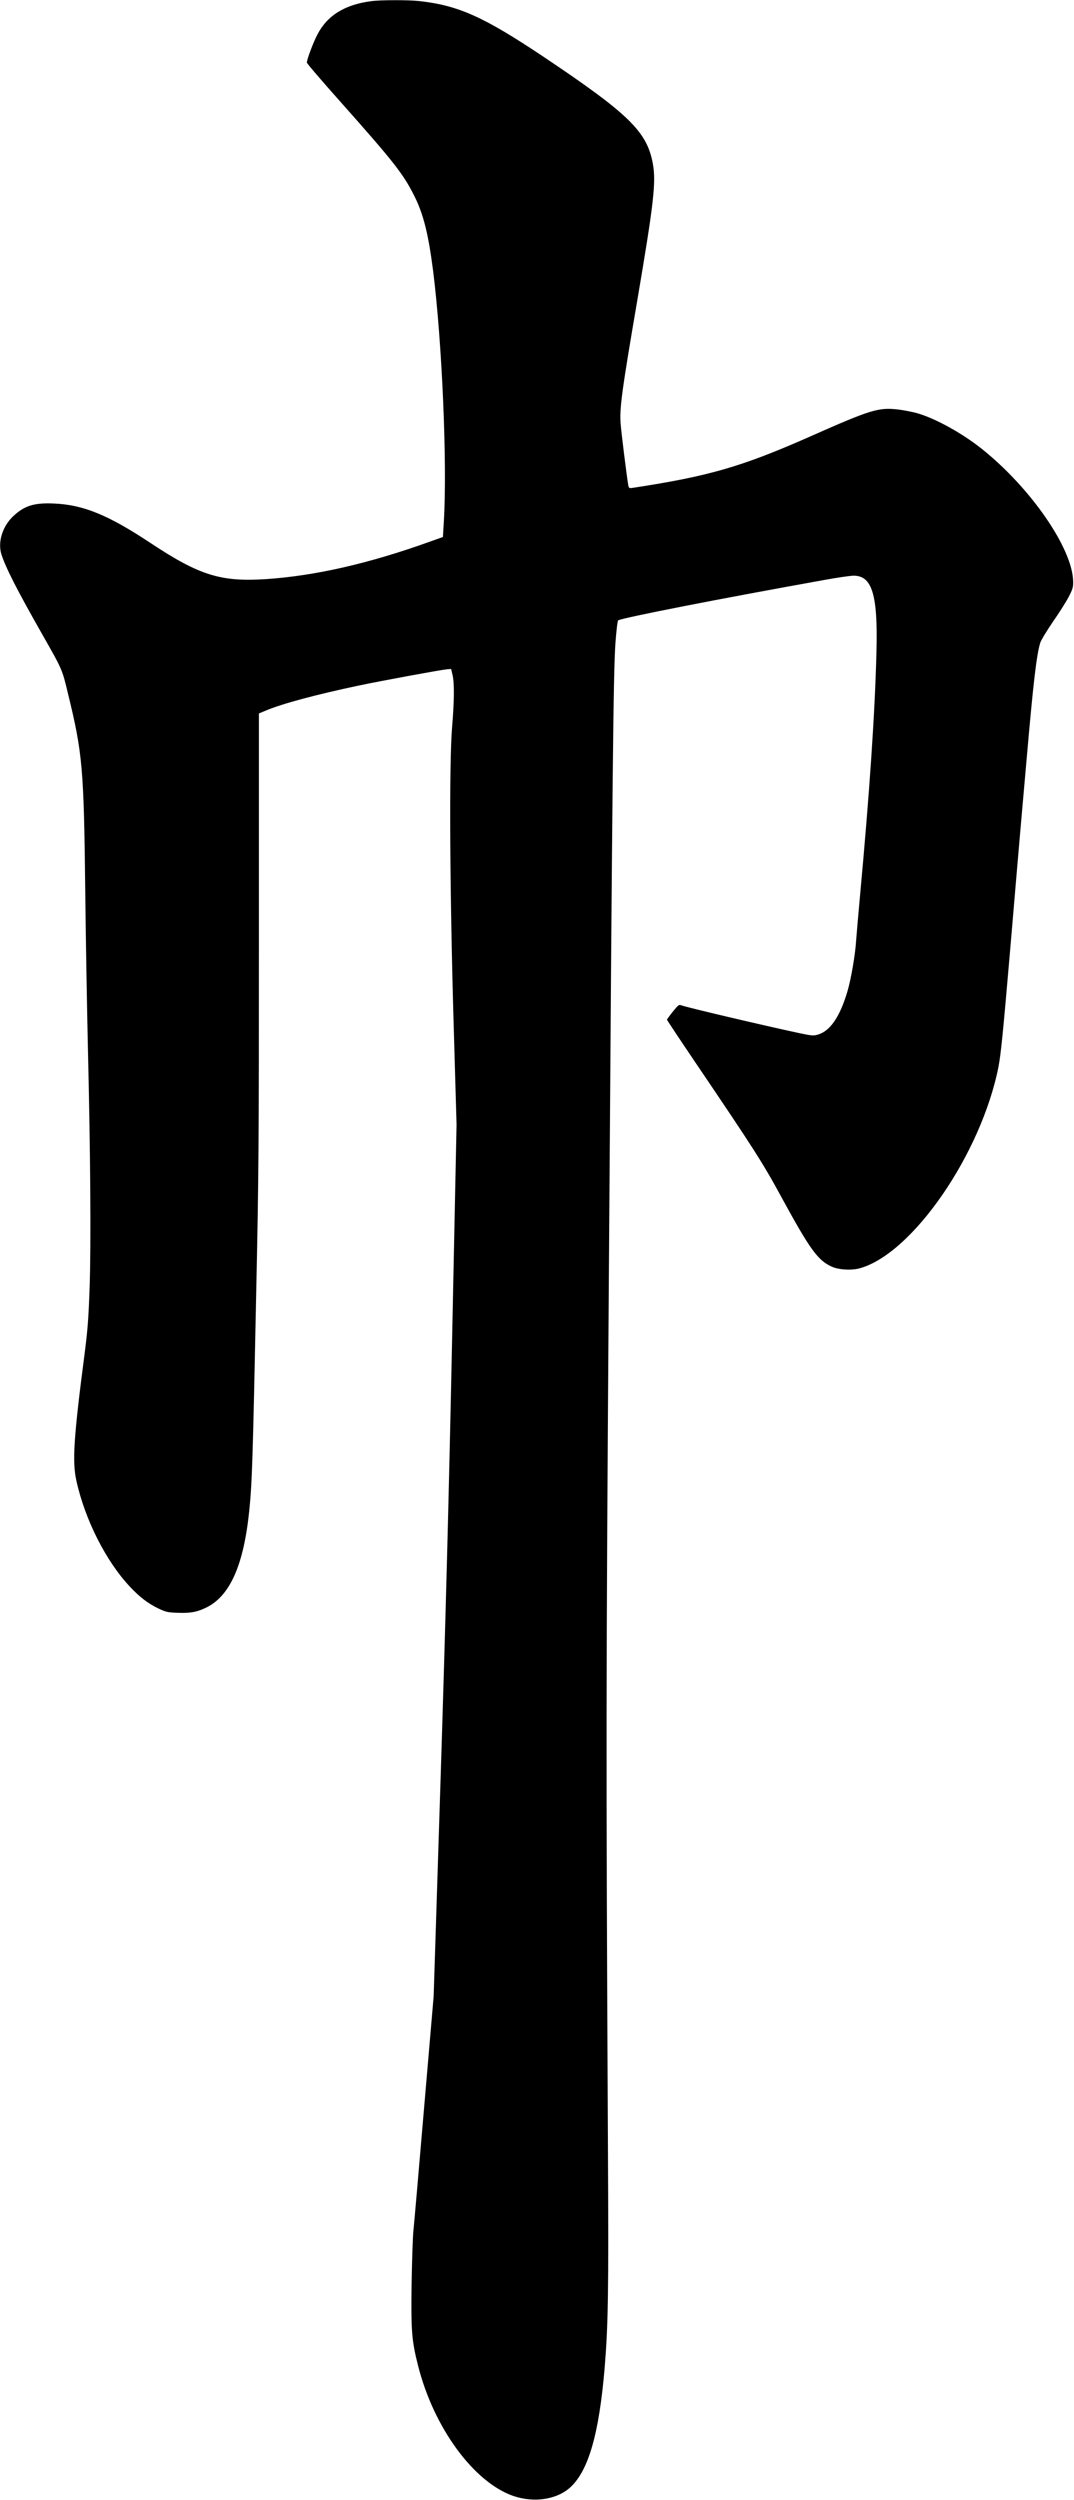 <svg xmlns="http://www.w3.org/2000/svg" xmlns:xlink="http://www.w3.org/1999/xlink" width="1008" height="2345" version="1.1" viewBox="0 0 1008 2345"><title>Slice 2</title><desc>Created with Sketch.</desc><g id="Page-1" fill="none" fill-rule="evenodd" stroke="none" stroke-width="1"><g id="Group" fill="#000" transform="translate(503.6, 1172.6) scale(1, -1) translate(-503.6, -1172.6) translate(0.1, 0.6)"><path id="Shape" d="M348.2,2343.5 C323.6,2340.3 307.1,2330.1 297.9,2312.4 C293.9,2304.9 287.9,2288.8 287.9,2285.9 C287.9,2285.1 302.2,2268.4 319.7,2248.8 C369.3,2193 378.3,2181.6 388.5,2161.3 C397.3,2144 401.9,2125.4 406.4,2090.5 C414.8,2023.5 419.7,1910.6 416.5,1856 L415.6,1840.9 L403,1836.4 C346.5,1816.1 295.8,1804.5 249.8,1801.4 C207.2,1798.6 187.2,1804.8 141.4,1835.1 C101.3,1861.7 77.9,1871.2 50.3,1872.3 C31.7,1873.1 22.7,1870.2 12.2,1860.3 C2.1,1850.7 -2.4,1836 1.3,1824.4 C5.4,1811.8 15.6,1791.8 38.4,1751.6 C58.7,1715.9 58.1,1717.3 63.7,1694 C77.4,1638.1 78.6,1623.7 79.9,1510.1 C80.4,1463.4 81.6,1396.5 82.4,1361.6 C84.8,1262.3 85.4,1176.3 84,1136.6 C83,1108.1 82.2,1097.5 79.4,1075.6 C69,995.8 67.6,973.7 71.6,955.6 C79.7,919 99.3,880.3 121.8,856.3 C131.3,846.2 138.9,840.5 148.6,835.8 C155.7,832.5 157.3,832.1 166.5,831.8 C178.5,831.3 185,832.5 193.7,836.8 C215.9,847.8 228.7,876.8 233.9,928.1 C236.5,953.9 237.2,975.6 240.4,1133.6 C242.7,1241 242.9,1272 242.9,1463.8 L242.9,1675.4 L250.2,1678.4 C265,1684.6 297.1,1693.2 336.4,1701.5 C358.8,1706.2 413.7,1716.3 419.4,1716.8 L423.3,1717.1 L424.6,1711.6 C426.4,1704.1 426.3,1687.6 424.2,1662.3 C421.4,1629.1 422,1511.3 425.6,1386.4 L428.4,1289.7 L424.2,1087.4 C421.2,941.4 418.2,827.6 413.5,678.6 L406.9,472.1 L397.9,367.1 C393,309.4 388.5,257.6 387.9,252.1 C387.3,246.6 386.6,224.3 386.2,202.6 C385.6,157.9 386.3,149.1 392.3,125.5 C406.9,67.7 444.2,16.6 481.3,3.5 C500.9,-3.3 522.6,-0.1 535.3,11.6 C552.3,27.3 562.2,61.9 567.4,123.6 C570.7,164.2 571.2,193.3 570.5,325.6 C568.6,712 568.7,759.6 571.3,1140.6 C574.6,1622.8 575.6,1714.1 577.5,1741.1 C578.4,1753.6 579.5,1762.3 580.1,1762.7 C583.9,1765.1 678.1,1783.5 773.1,1800.5 C785.5,1802.8 798.1,1804.6 801.1,1804.6 C818.5,1804.6 823.9,1786.6 822.5,1733.1 C821,1674.6 816.1,1602.4 807,1503.6 C805.4,1486.3 803.8,1467.6 803.4,1462.1 C802.6,1449.2 798.7,1426.5 795.4,1415.2 C788.4,1391.2 779.2,1377.6 767.7,1374.2 C763.5,1372.9 762.1,1373 749.7,1375.6 C717,1382.6 644.7,1399.6 639.7,1401.5 C637.1,1402.5 636.7,1402.2 631.4,1395.7 C628.4,1392 625.9,1388.5 625.9,1388.1 C625.9,1387.7 638.4,1368.9 653.7,1346.3 C707.8,1266.4 716.1,1253.4 733.9,1220.6 C760.2,1172.4 767.6,1162.2 780.7,1156.4 C787.3,1153.4 799.7,1152.8 807.4,1155.1 C856.8,1169.4 920.6,1262.2 936.9,1343.3 C939.3,1355.7 941.1,1373.6 947.9,1452.6 C952.3,1504.6 956.8,1557.2 957.9,1569.6 C959,1582 961.5,1610.1 963.4,1632.1 C969.7,1704.2 972.7,1730.1 976.2,1741.6 C977,1744.1 982.3,1752.9 988,1761.2 C993.8,1769.5 1000.5,1780.1 1002.9,1784.7 C1006.7,1792 1007.2,1793.8 1007.1,1799.1 C1006.7,1829.9 967.4,1886.9 921.2,1923.7 C902.7,1938.4 878,1952 860.8,1957 C856,1958.3 847.9,1959.9 842.8,1960.5 C824.2,1962.6 817.2,1960.4 759,1934.6 C695.9,1906.8 665.2,1897.9 593.8,1887 C590.3,1886.5 590.1,1886.6 589.5,1889.8 C588.2,1897.4 583,1938.8 582.4,1947.1 C581.3,1961.7 583.4,1977.2 598,2062.7 C613.5,2153.9 615.8,2173.7 612.6,2191.2 C607.1,2221.1 590.4,2237.5 510.4,2291.1 C454,2328.8 430.3,2339.5 393.4,2343.6 C383,2344.7 357.3,2344.7 348.2,2343.5 L348.2,2343.5 Z"/></g></g></svg>
